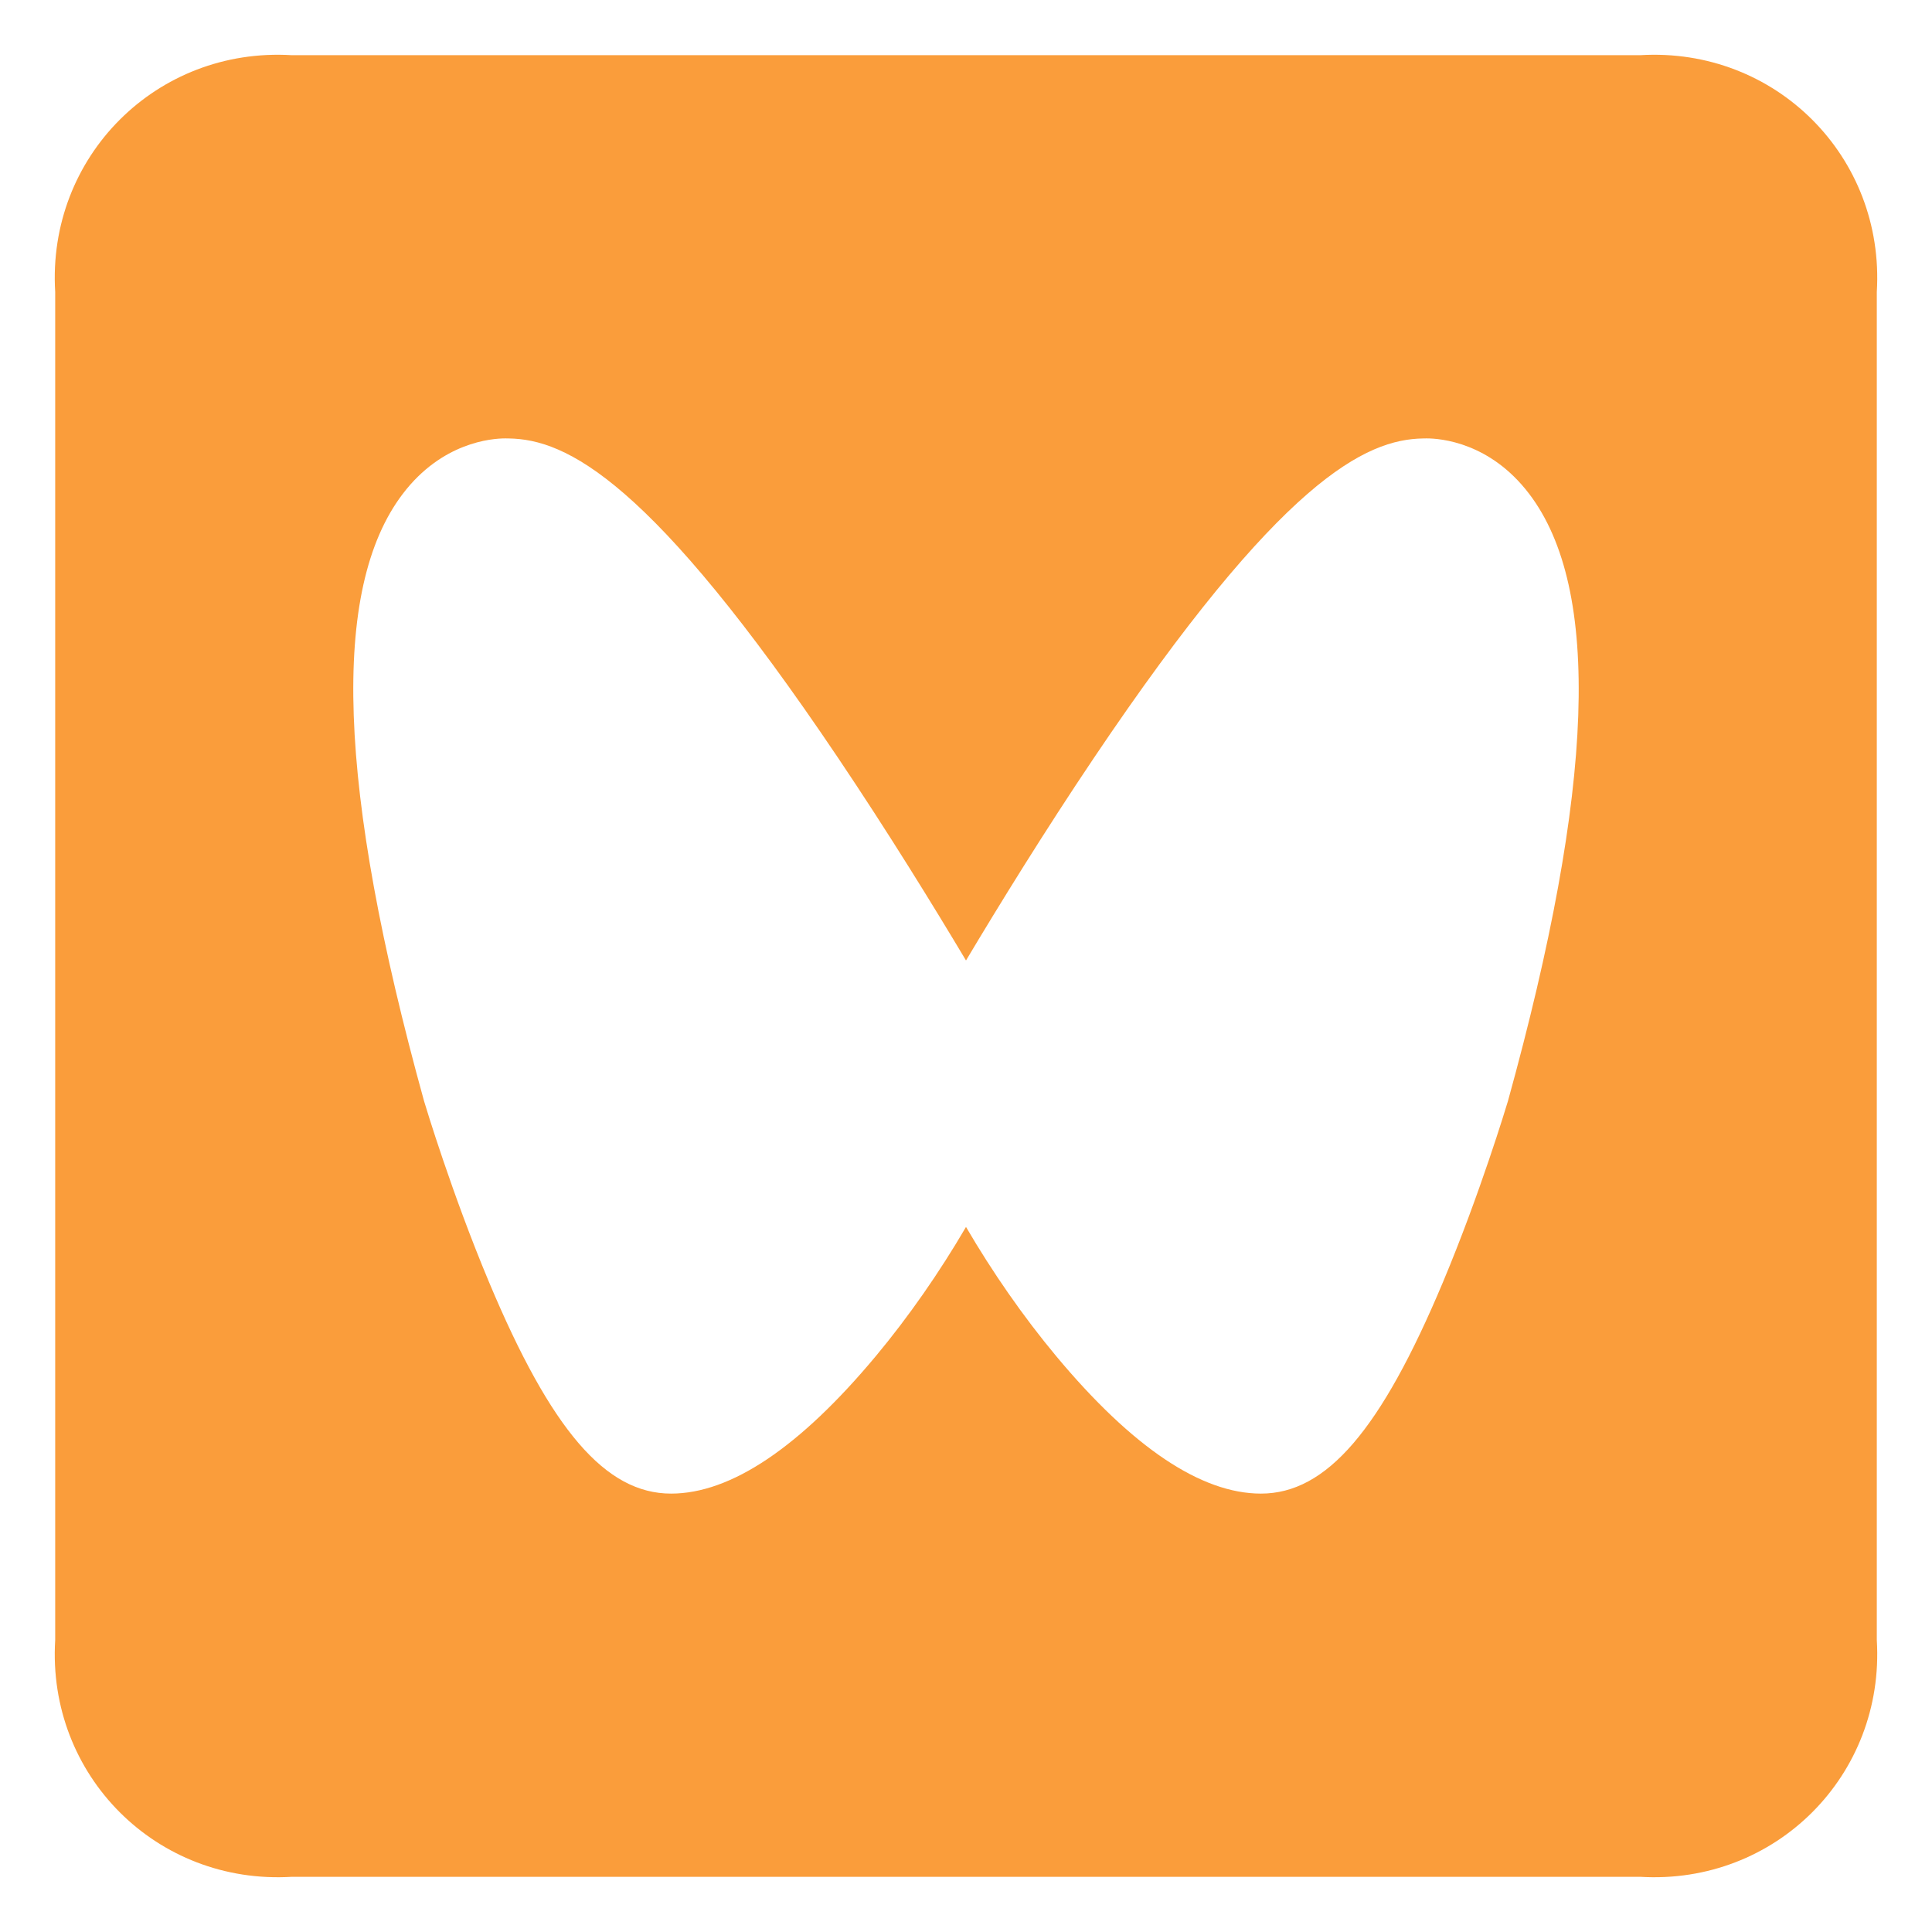 ﻿<?xml version="1.0" encoding="utf-8"?>
<svg version="1.1" xmlns:xlink="http://www.w3.org/1999/xlink" width="35px" height="35px" xmlns="http://www.w3.org/2000/svg">
  <g transform="matrix(1 0 0 1 -37 -431 )">
    <path d="M 34 5.29  C 34.15 2.838  32.162 0.85  29.71 1  L 5.29 1  C 2.838 0.85  0.85 2.838  1 5.29  L 1 29.71  C 0.85 32.162  2.838 34.15  5.29 34  L 29.71 34  C 32.162 34.15  34.15 32.162  34 29.71  L 34 5.29  Z M 27.702 8.946  C 29.015 10.671  28.889 14.269  27.318 19.946  L 27.311 19.969  C 27.291 20.035  26.816 21.616  26.142 23.224  C 25.015 25.911  24.029 27.058  22.843 27.058  C 21.76 27.058  20.513 26.221  19.135 24.569  C 18.538 23.853  17.978 23.046  17.5 22.227  C 17.022 23.046  16.462 23.853  15.865 24.569  C 14.487 26.221  13.24 27.058  12.157 27.058  C 10.971 27.058  9.985 25.911  8.858 23.224  C 8.184 21.616  7.709 20.036  7.689 19.969  L 7.682 19.946  C 6.111 14.269  5.985 10.671  7.297 8.946  C 8.006 8.015  8.9 7.942  9.157 7.942  C 9.177 7.942  9.196 7.943  9.216 7.943  C 10.256 7.958  11.787 8.682  15.182 13.729  C 16.084 15.07  16.903 16.399  17.5 17.4  C 18.097 16.399  18.916 15.07  19.818 13.729  C 23.213 8.682  24.743 7.958  25.784 7.943  C 25.803 7.943  25.823 7.942  25.842 7.942  C 26.1 7.942  26.994 8.015  27.702 8.946  Z " fill-rule="nonzero" fill="#fa9d3b" stroke="none" transform="matrix(1 0 0 1 37 431 )" />
  </g>
</svg>